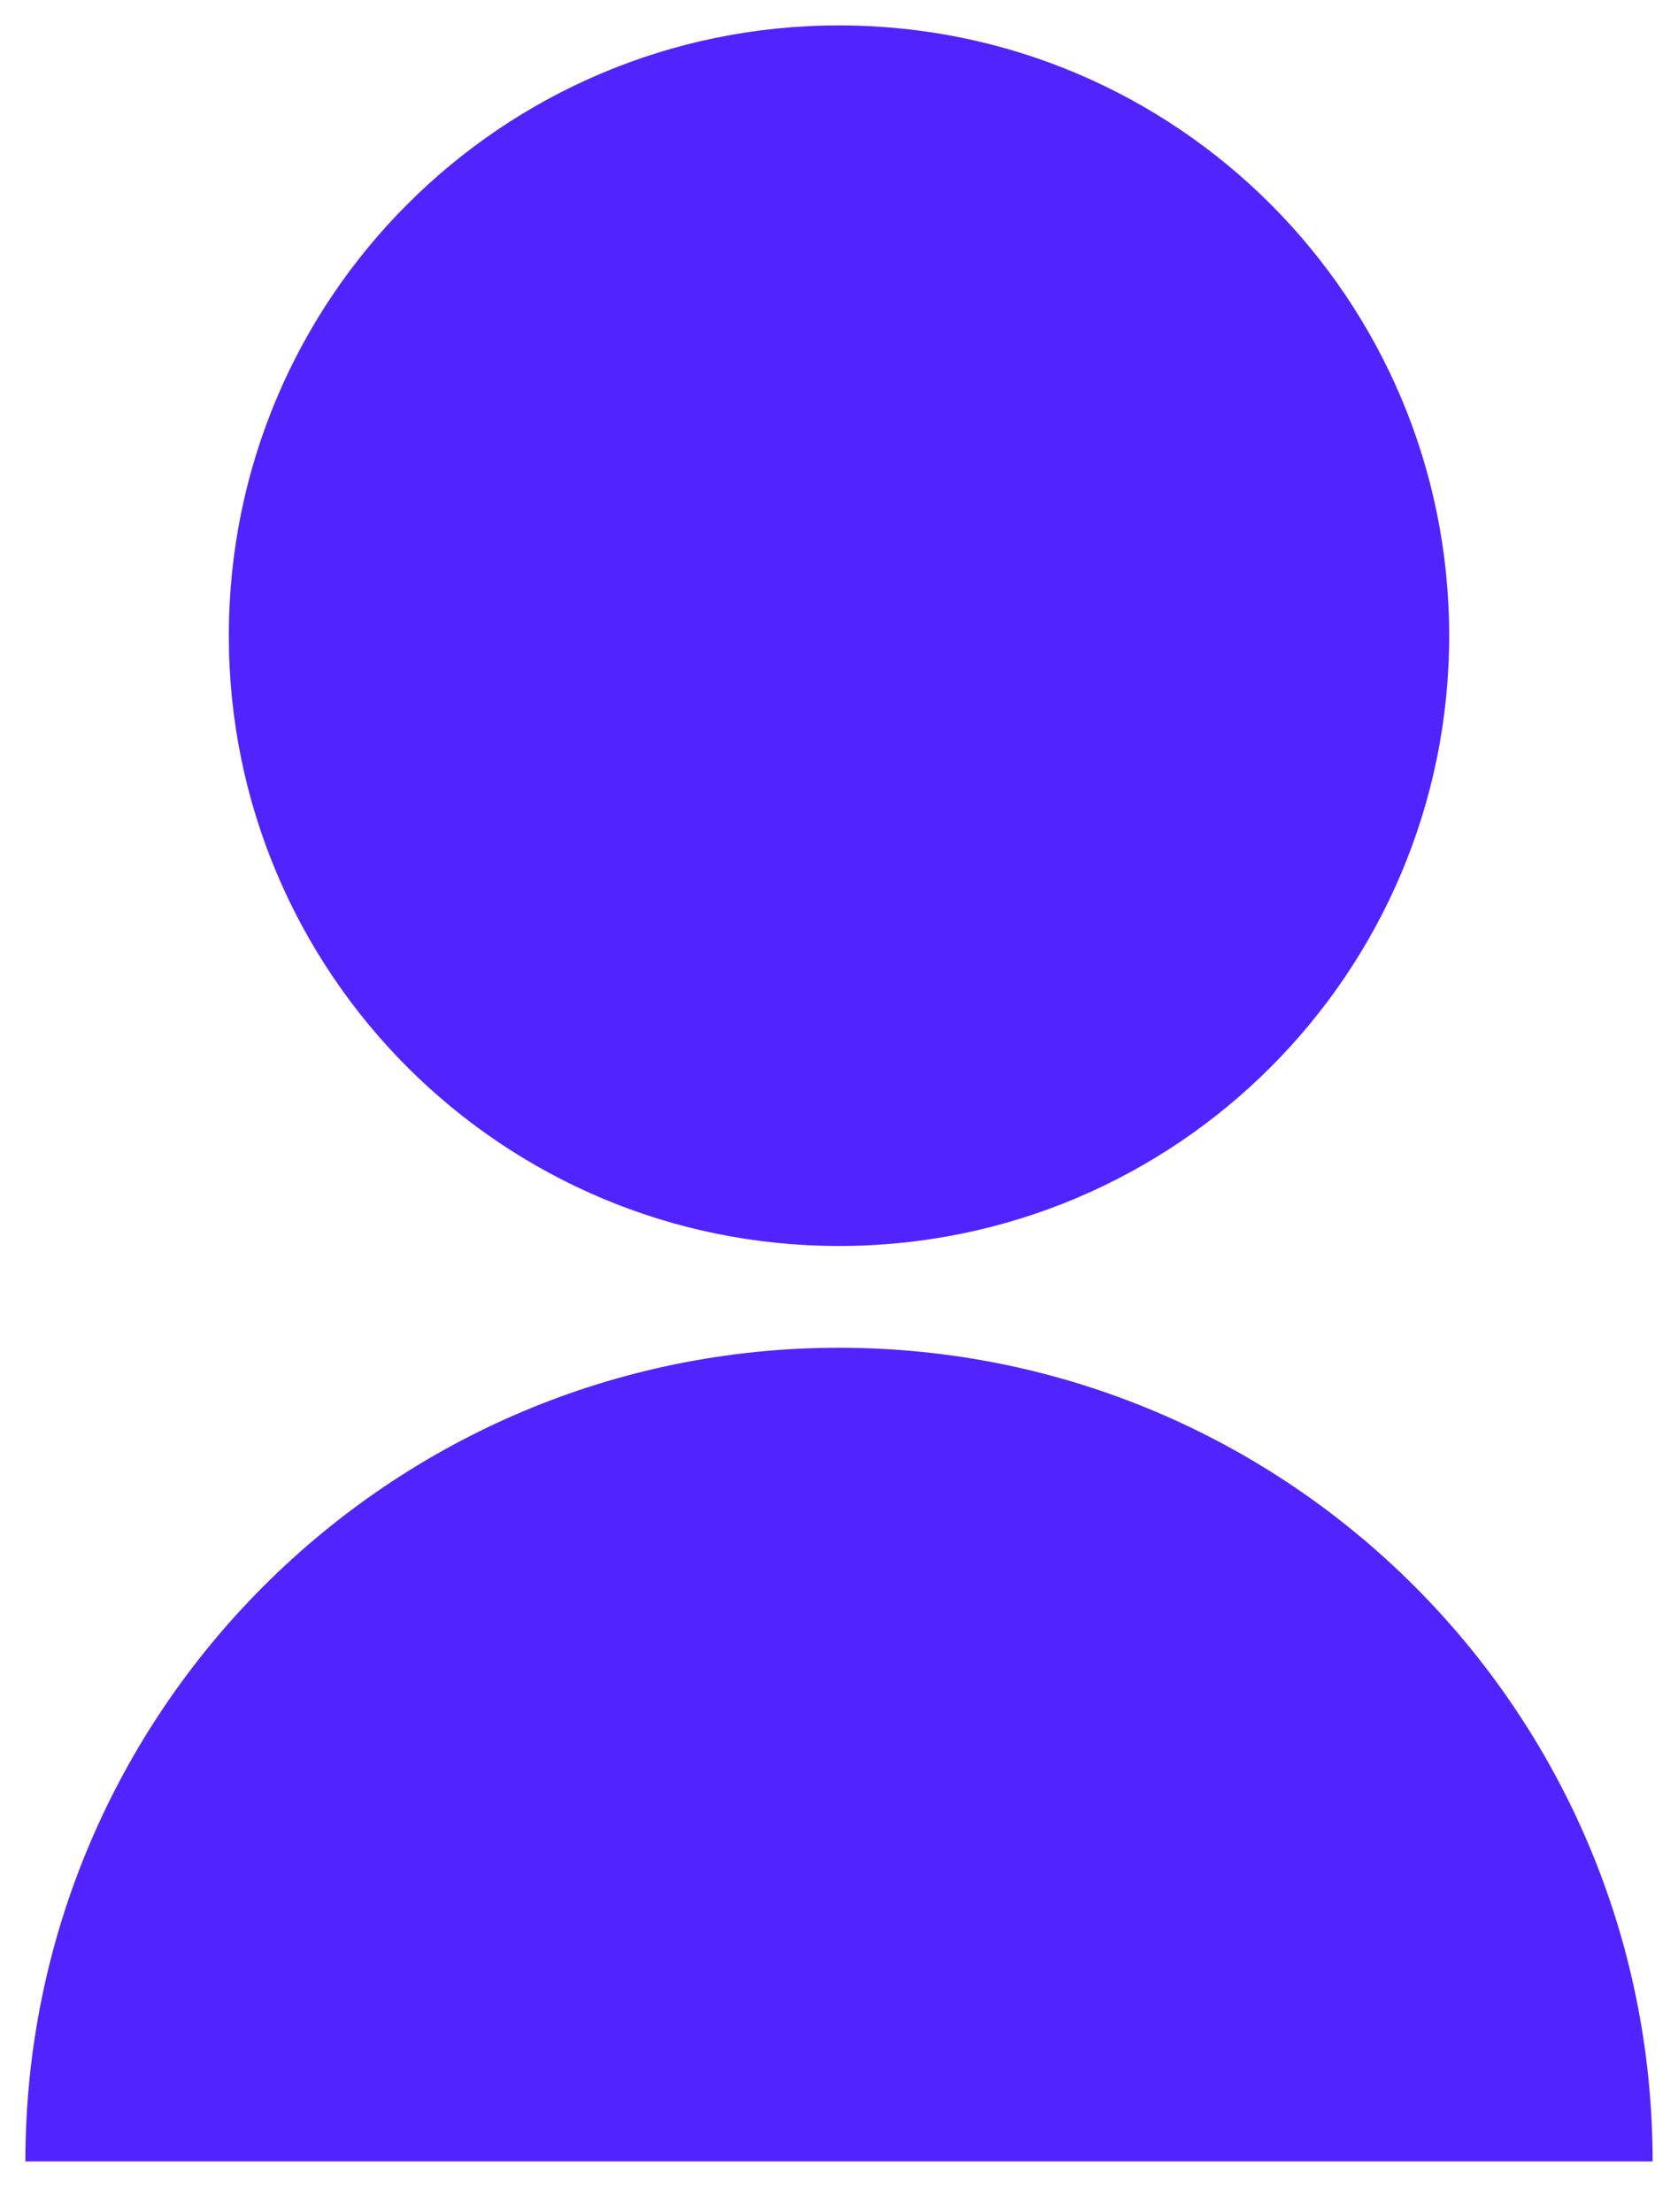 <svg width="22" height="29" viewBox="0 0 22 29" fill="none" xmlns="http://www.w3.org/2000/svg">
<path d="M0.333 28.333C0.333 22.442 5.109 17.667 11 17.667C16.891 17.667 21.667 22.442 21.667 28.333H0.333ZM11 16.333C6.58 16.333 3 12.753 3 8.333C3 3.913 6.58 0.333 11 0.333C15.42 0.333 19 3.913 19 8.333C19 12.753 15.42 16.333 11 16.333Z" fill="#5124FF"/>
</svg>
